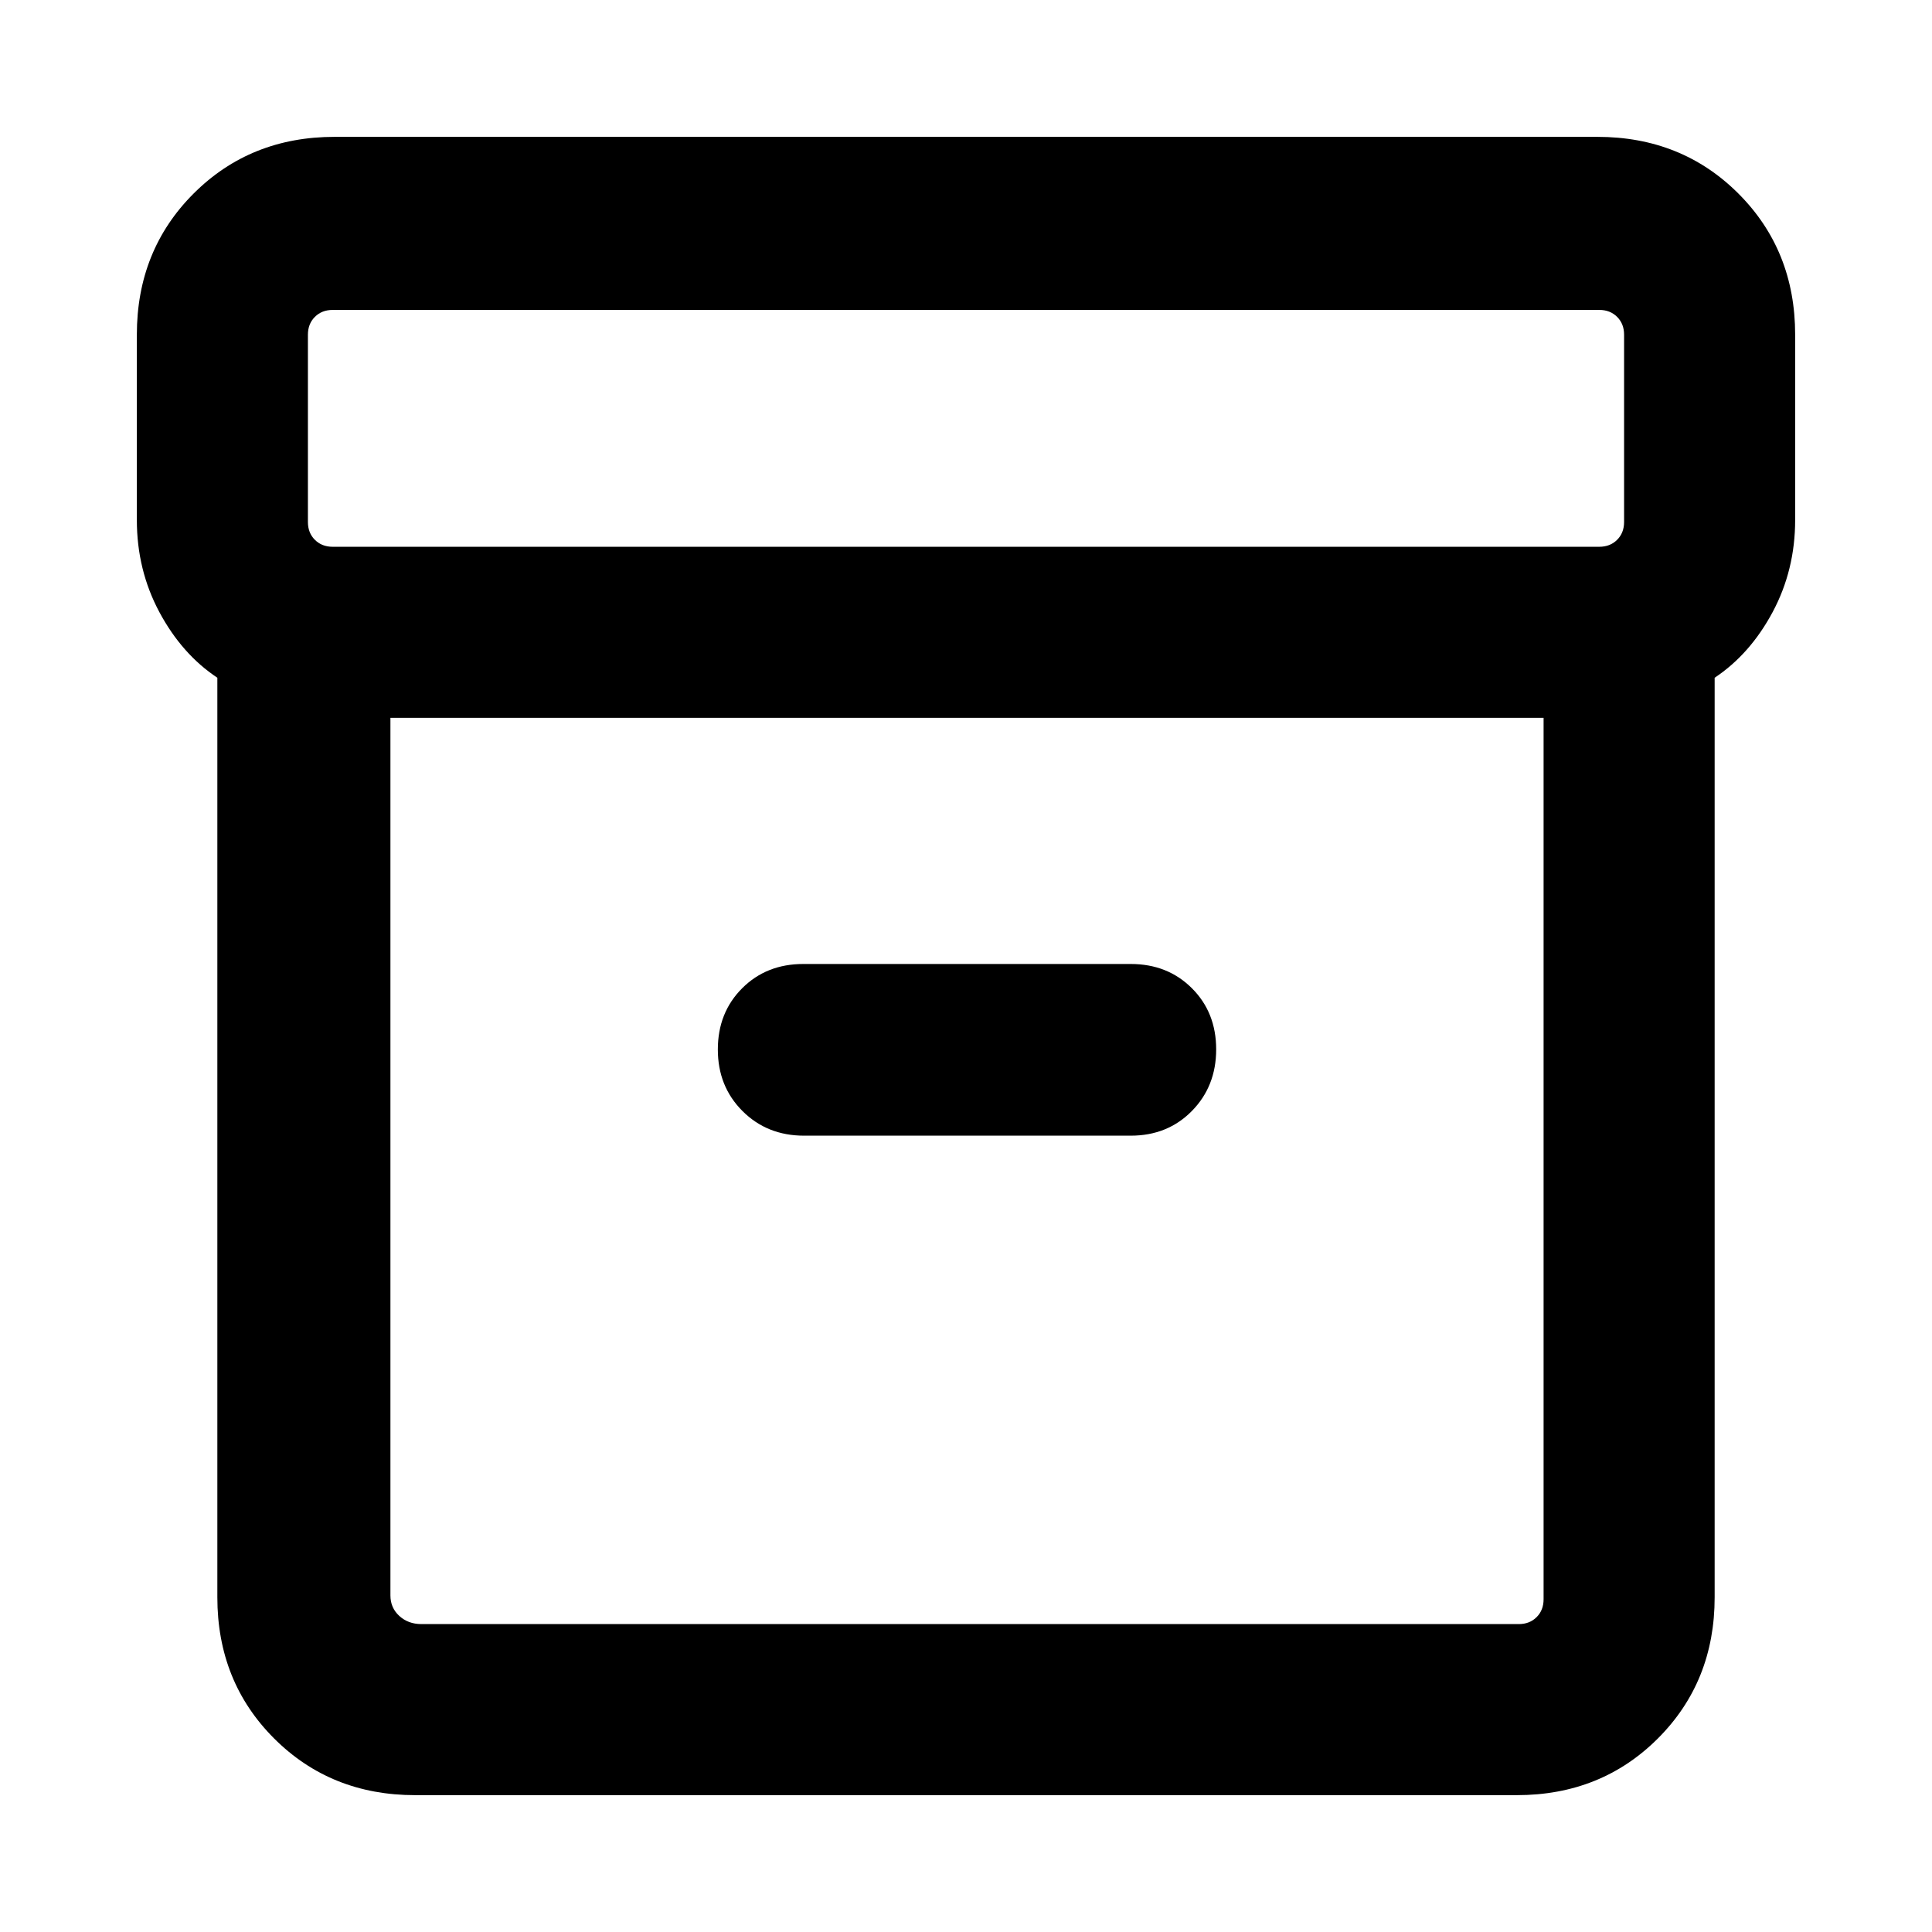 <svg xmlns="http://www.w3.org/2000/svg" height="24" viewBox="0 -960 960 960" width="24"><path d="M206.31-68q-41.92 0-70.12-28.19Q108-124.39 108-166.31v-456.92q-17.61-11.71-28.81-32.62Q68-676.77 68-701.62v-92.07q0-41.92 28.19-70.12Q124.39-892 166.31-892h627.38q41.92 0 70.12 28.19Q892-835.61 892-793.69v92.07q0 24.85-11.19 45.77-11.2 20.91-28.81 32.62v456.92q0 41.92-28.19 70.12Q795.61-68 753.69-68H206.31ZM194-603.31v436.08q0 6.15 4.42 10.19 4.43 4.04 10.97 4.04h545.3q5.39 0 8.85-3.46t3.46-8.85v-438H194Zm-28.69-85h629.38q5.39 0 8.85-3.46t3.46-8.85v-93.07q0-5.39-3.46-8.85t-8.85-3.46H165.31q-5.39 0-8.85 3.46t-3.46 8.85v93.07q0 5.39 3.46 8.85t8.85 3.46Zm234.23 292.62h162.31q18.33 0 30.39-12.27 12.07-12.27 12.07-30.61 0-18.35-12.07-30.39Q580.18-481 561.85-481h-162.7q-18.33 0-30.39 12.07-12.07 12.08-12.07 30.43 0 18.34 12.26 30.58 12.25 12.23 30.59 12.23ZM481-378.15Z"/></svg>